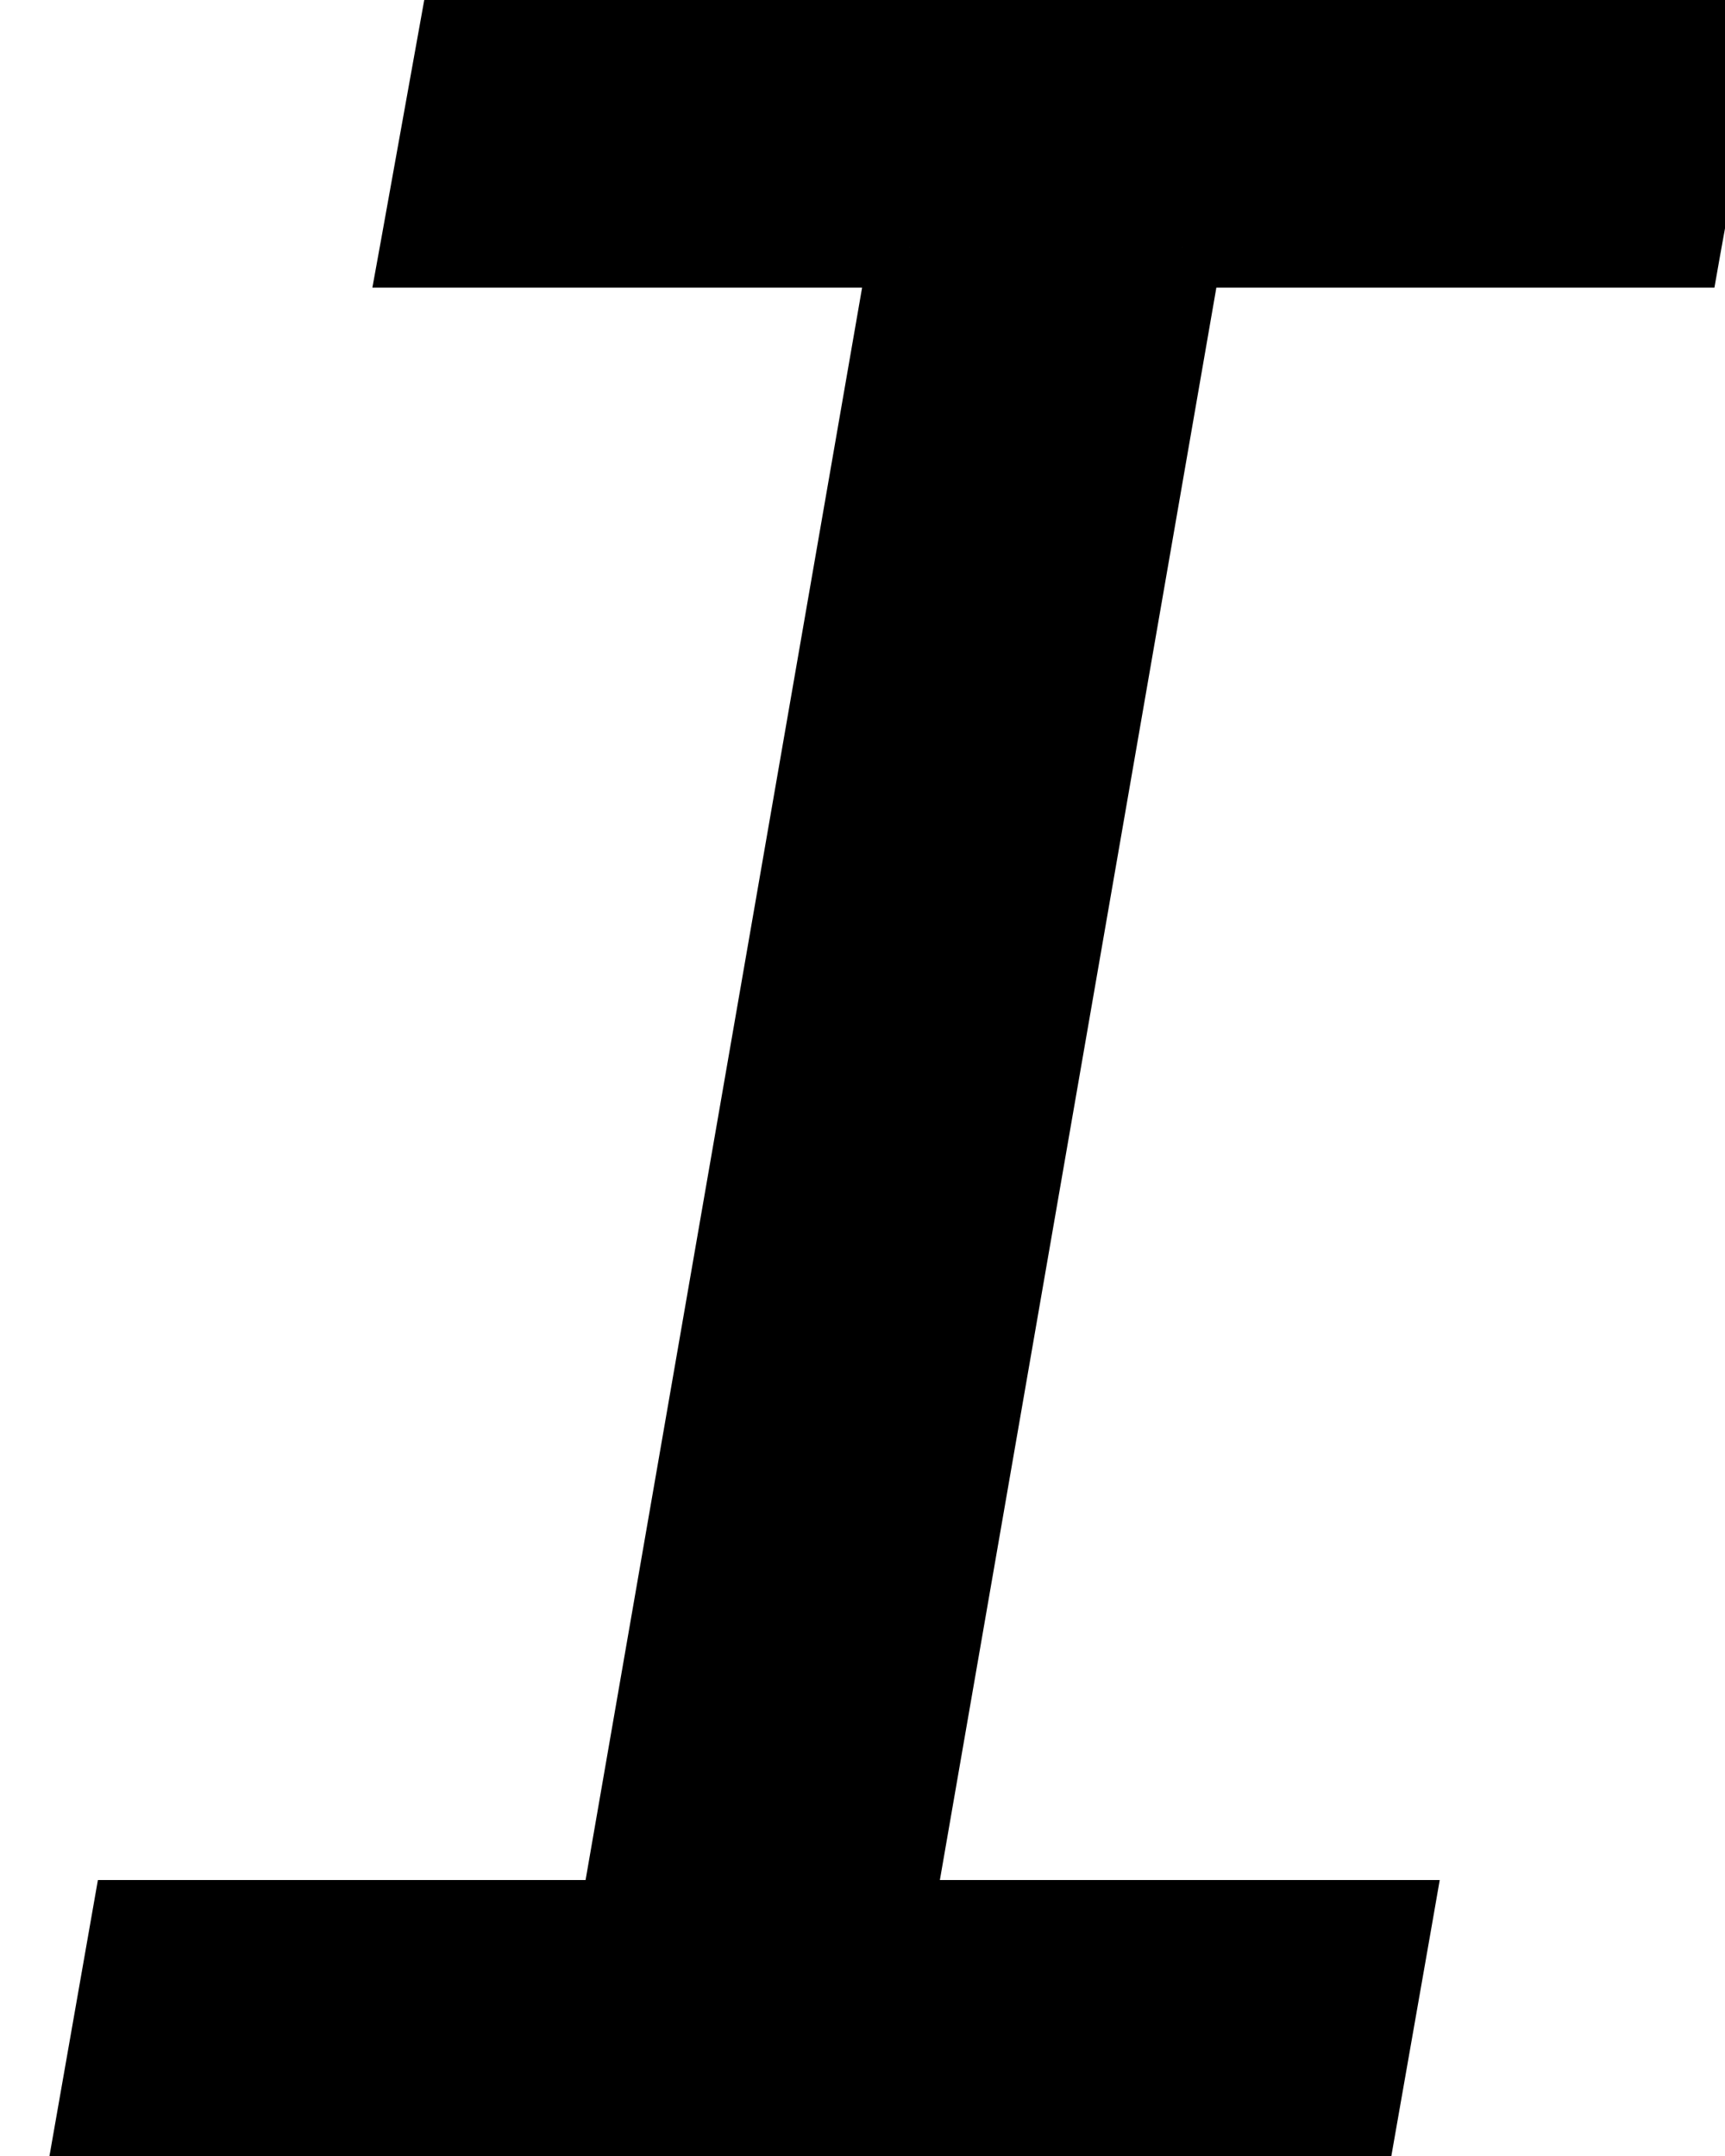 <svg id="letter-i" width="8" height="10" viewBox="0 0 8 10" xmlns="http://www.w3.org/2000/svg">
<path d="M2.148 0.047L1.95 1.147H4.22L2.873 8.906H0.61L0.419 10H6.264L6.455 8.906H4.138L5.484 1.147H7.795L7.993 0.047H2.148Z"/>
<path d="M2.148 0.047V-0.14H1.993L1.965 0.014L2.148 0.047ZM1.95 1.147L1.767 1.114L1.727 1.334H1.95V1.147ZM4.22 1.147L4.403 1.179L4.441 0.961H4.22V1.147ZM2.873 8.906V9.093H3.03L3.057 8.938L2.873 8.906ZM0.61 8.906V8.72H0.454L0.427 8.874L0.61 8.906ZM0.419 10L0.235 9.968L0.197 10.186H0.419V10ZM6.264 10V10.186H6.42L6.447 10.032L6.264 10ZM6.455 8.906L6.639 8.938L6.677 8.72H6.455V8.906ZM4.138 8.906L3.954 8.874L3.916 9.093H4.138V8.906ZM5.484 1.147V0.961H5.328L5.301 1.116L5.484 1.147ZM7.795 1.147V1.334H7.951L7.978 1.181L7.795 1.147ZM7.993 0.047L8.177 0.08L8.216 -0.14H7.993V0.047ZM1.965 0.014L1.767 1.114L2.134 1.181L2.332 0.08L1.965 0.014ZM1.95 1.334H4.22V0.961H1.95V1.334ZM4.036 1.116L2.689 8.874L3.057 8.938L4.403 1.179L4.036 1.116ZM2.873 8.72H0.61V9.093H2.873V8.72ZM0.427 8.874L0.235 9.968L0.603 10.032L0.794 8.938L0.427 8.874ZM0.419 10.186H6.264V9.814H0.419V10.186ZM6.447 10.032L6.639 8.938L6.271 8.874L6.08 9.968L6.447 10.032ZM6.455 8.72H4.138V9.093H6.455V8.72ZM4.321 8.938L5.668 1.179L5.301 1.116L3.954 8.874L4.321 8.938ZM5.484 1.334H7.795V0.961H5.484V1.334ZM7.978 1.181L8.177 0.08L7.81 0.014L7.611 1.114L7.978 1.181ZM7.993 -0.14H2.148V0.233H7.993V-0.14Z"/>
</svg>
